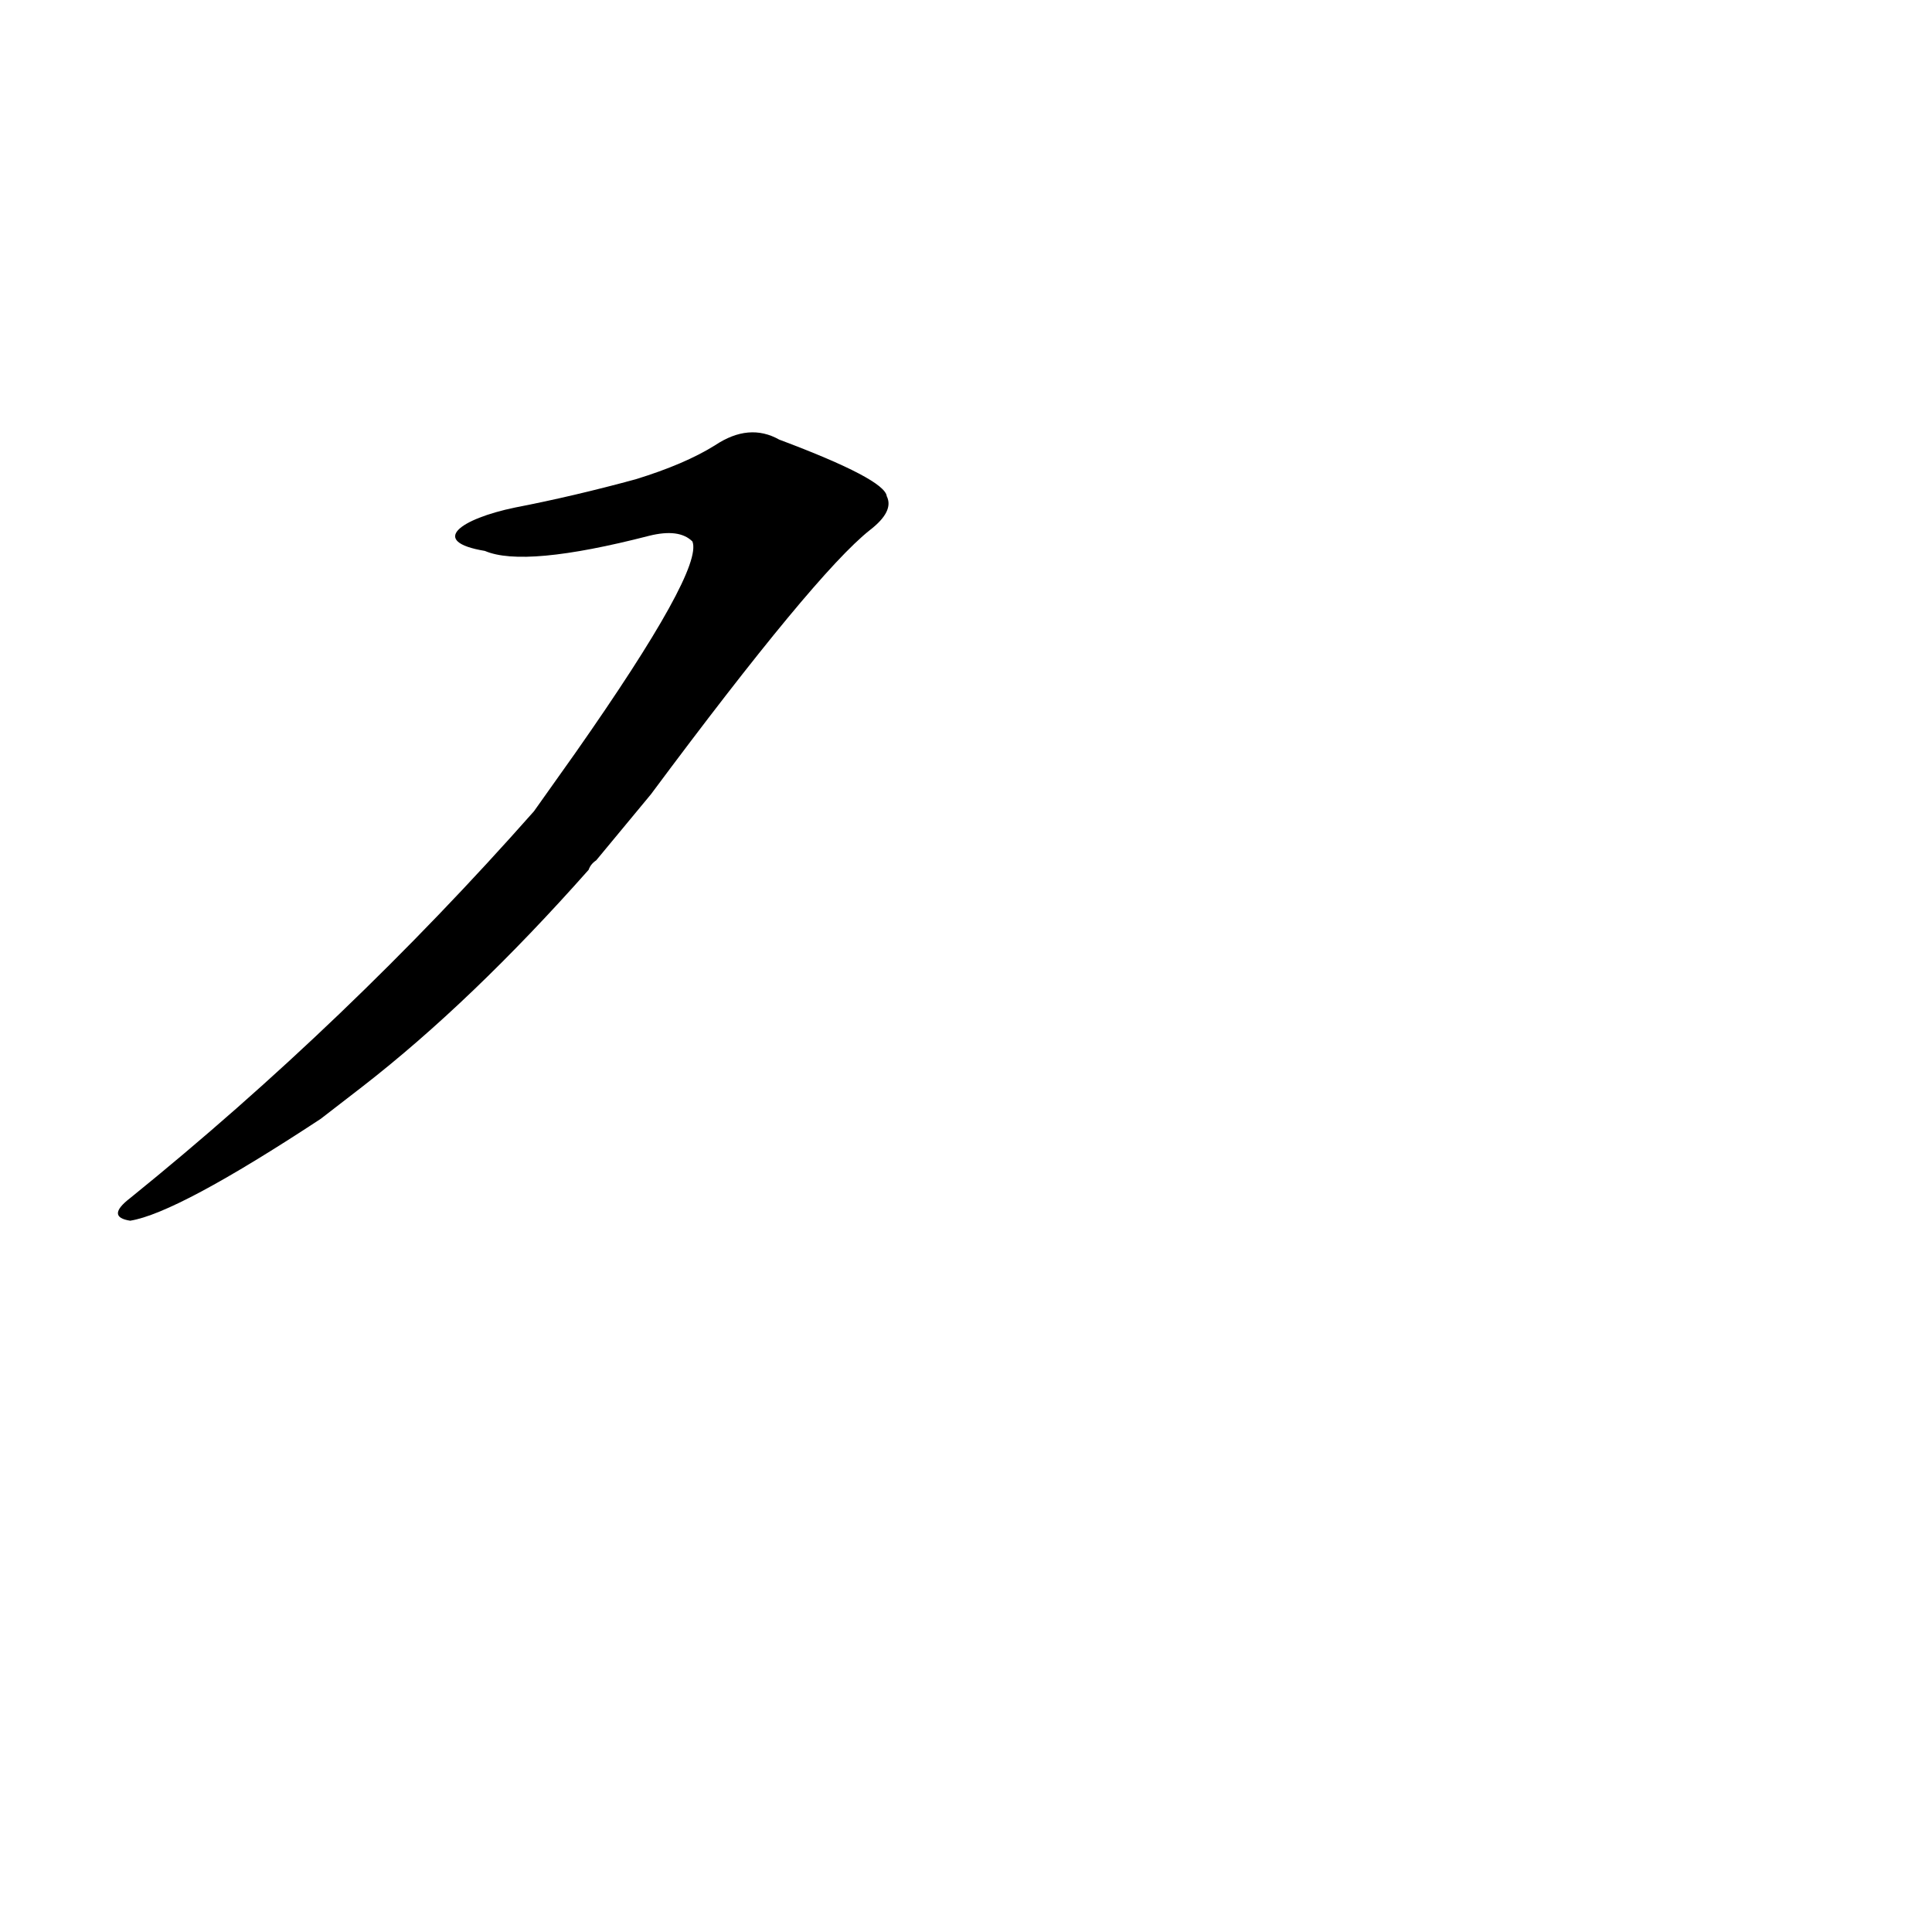 <?xml version='1.0' encoding='utf-8'?>
<svg xmlns="http://www.w3.org/2000/svg" version="1.1" viewBox="0 0 1024 1024"><g transform="scale(1, -1) translate(0, -900)"><path d="M 192 324 Q 250 369 312 439 Q 313 442 316 444 L 345 479 Q 432 596 461 619 Q 474 629 470 637 Q 469 646 413 667 Q 397 676 379 664 Q 363 654 337 646 Q 304 637 273 631 C 244 625 227 613 257 608 Q 278 599 344 616 Q 360 620 367 613 Q 373 598 305 501 L 283 470 Q 184 358 69 265 Q 56 255 69 253 Q 94 257 170 307 L 192 324 Z" fill="black" /></g></svg>